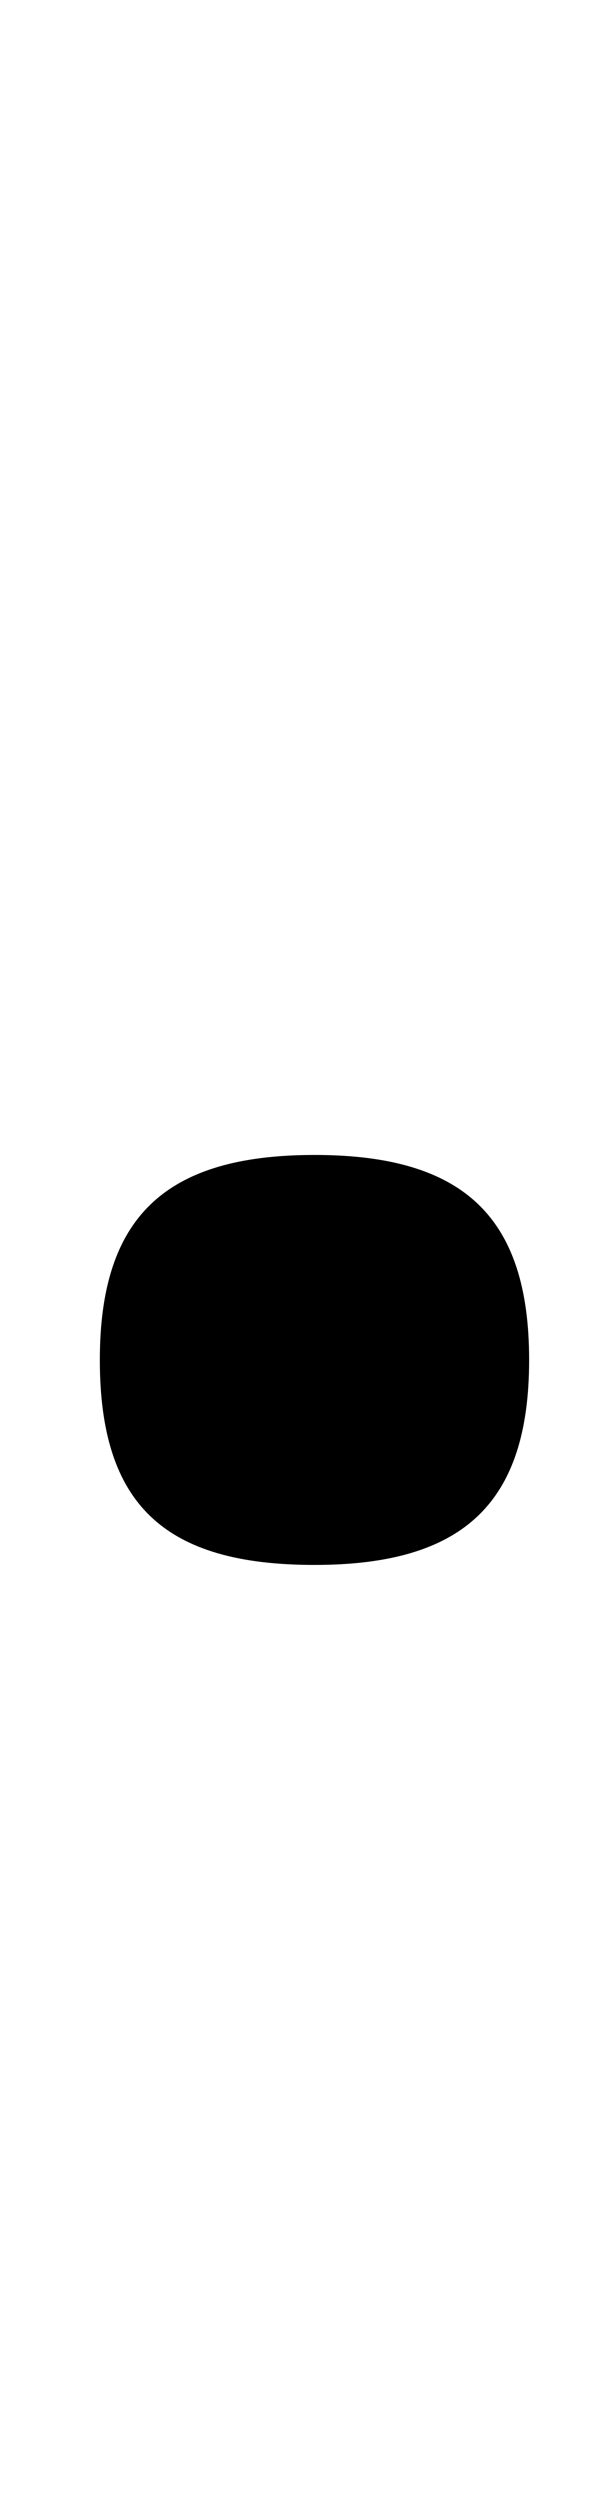 <?xml version="1.0" standalone="no"?>
<!DOCTYPE svg PUBLIC "-//W3C//DTD SVG 1.1//EN" "http://www.w3.org/Graphics/SVG/1.1/DTD/svg11.dtd" >
<svg xmlns="http://www.w3.org/2000/svg" xmlns:xlink="http://www.w3.org/1999/xlink" version="1.1" viewBox="-10 0 242 1000">
  <g transform="matrix(1 0 0 -1 0 800)">
   <path fill="currentColor"
d="M116 338c60 0 86 -25 86 -82s-26 -82 -86 -82s-86 24 -86 82c0 57 26 82 86 82z" />
  </g>

</svg>

